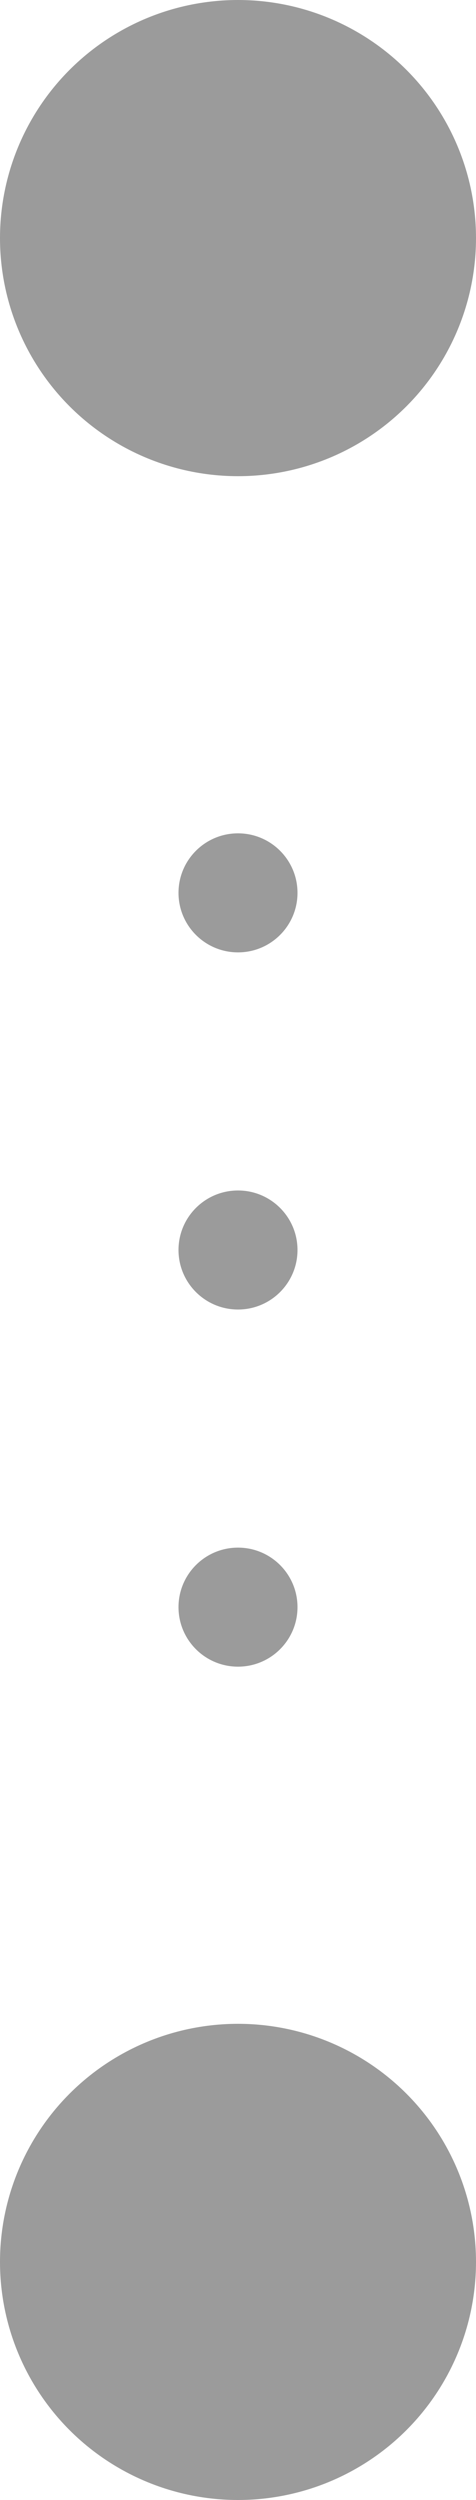 <?xml version="1.0" encoding="UTF-8"?>
<svg width="8px" height="42px" viewBox="0 0 8 42" version="1.1" xmlns="http://www.w3.org/2000/svg" xmlns:xlink="http://www.w3.org/1999/xlink">
    <!-- Generator: Sketch 46.2 (44496) - http://www.bohemiancoding.com/sketch -->
    <title>location_dots</title>
    <desc>Created with Sketch.</desc>
    <defs></defs>
    <g id="Page-1" stroke="none" stroke-width="1" fill="none" fill-rule="evenodd">
        <g id="BOGO_12" transform="translate(-44, -499)" fill="#9B9B9B">
            <g id="Group" transform="translate(20, 433)">
                <g id="Group-10" transform="translate(24, 63)">
                    <g id="location_dots" transform="translate(0, 3)">
                        <circle id="Oval-2-Copy" cx="4" cy="4" r="4"></circle>
                        <circle id="Oval-3" cx="4" cy="15" r="1"></circle>
                        <circle id="Oval-3" cx="4" cy="21" r="1"></circle>
                        <circle id="Oval-3" cx="4" cy="27" r="1"></circle>
                        <circle id="Oval-2-Copy-2" cx="4" cy="38" r="4"></circle>
                    </g>
                </g>
            </g>
        </g>
    </g>
</svg>